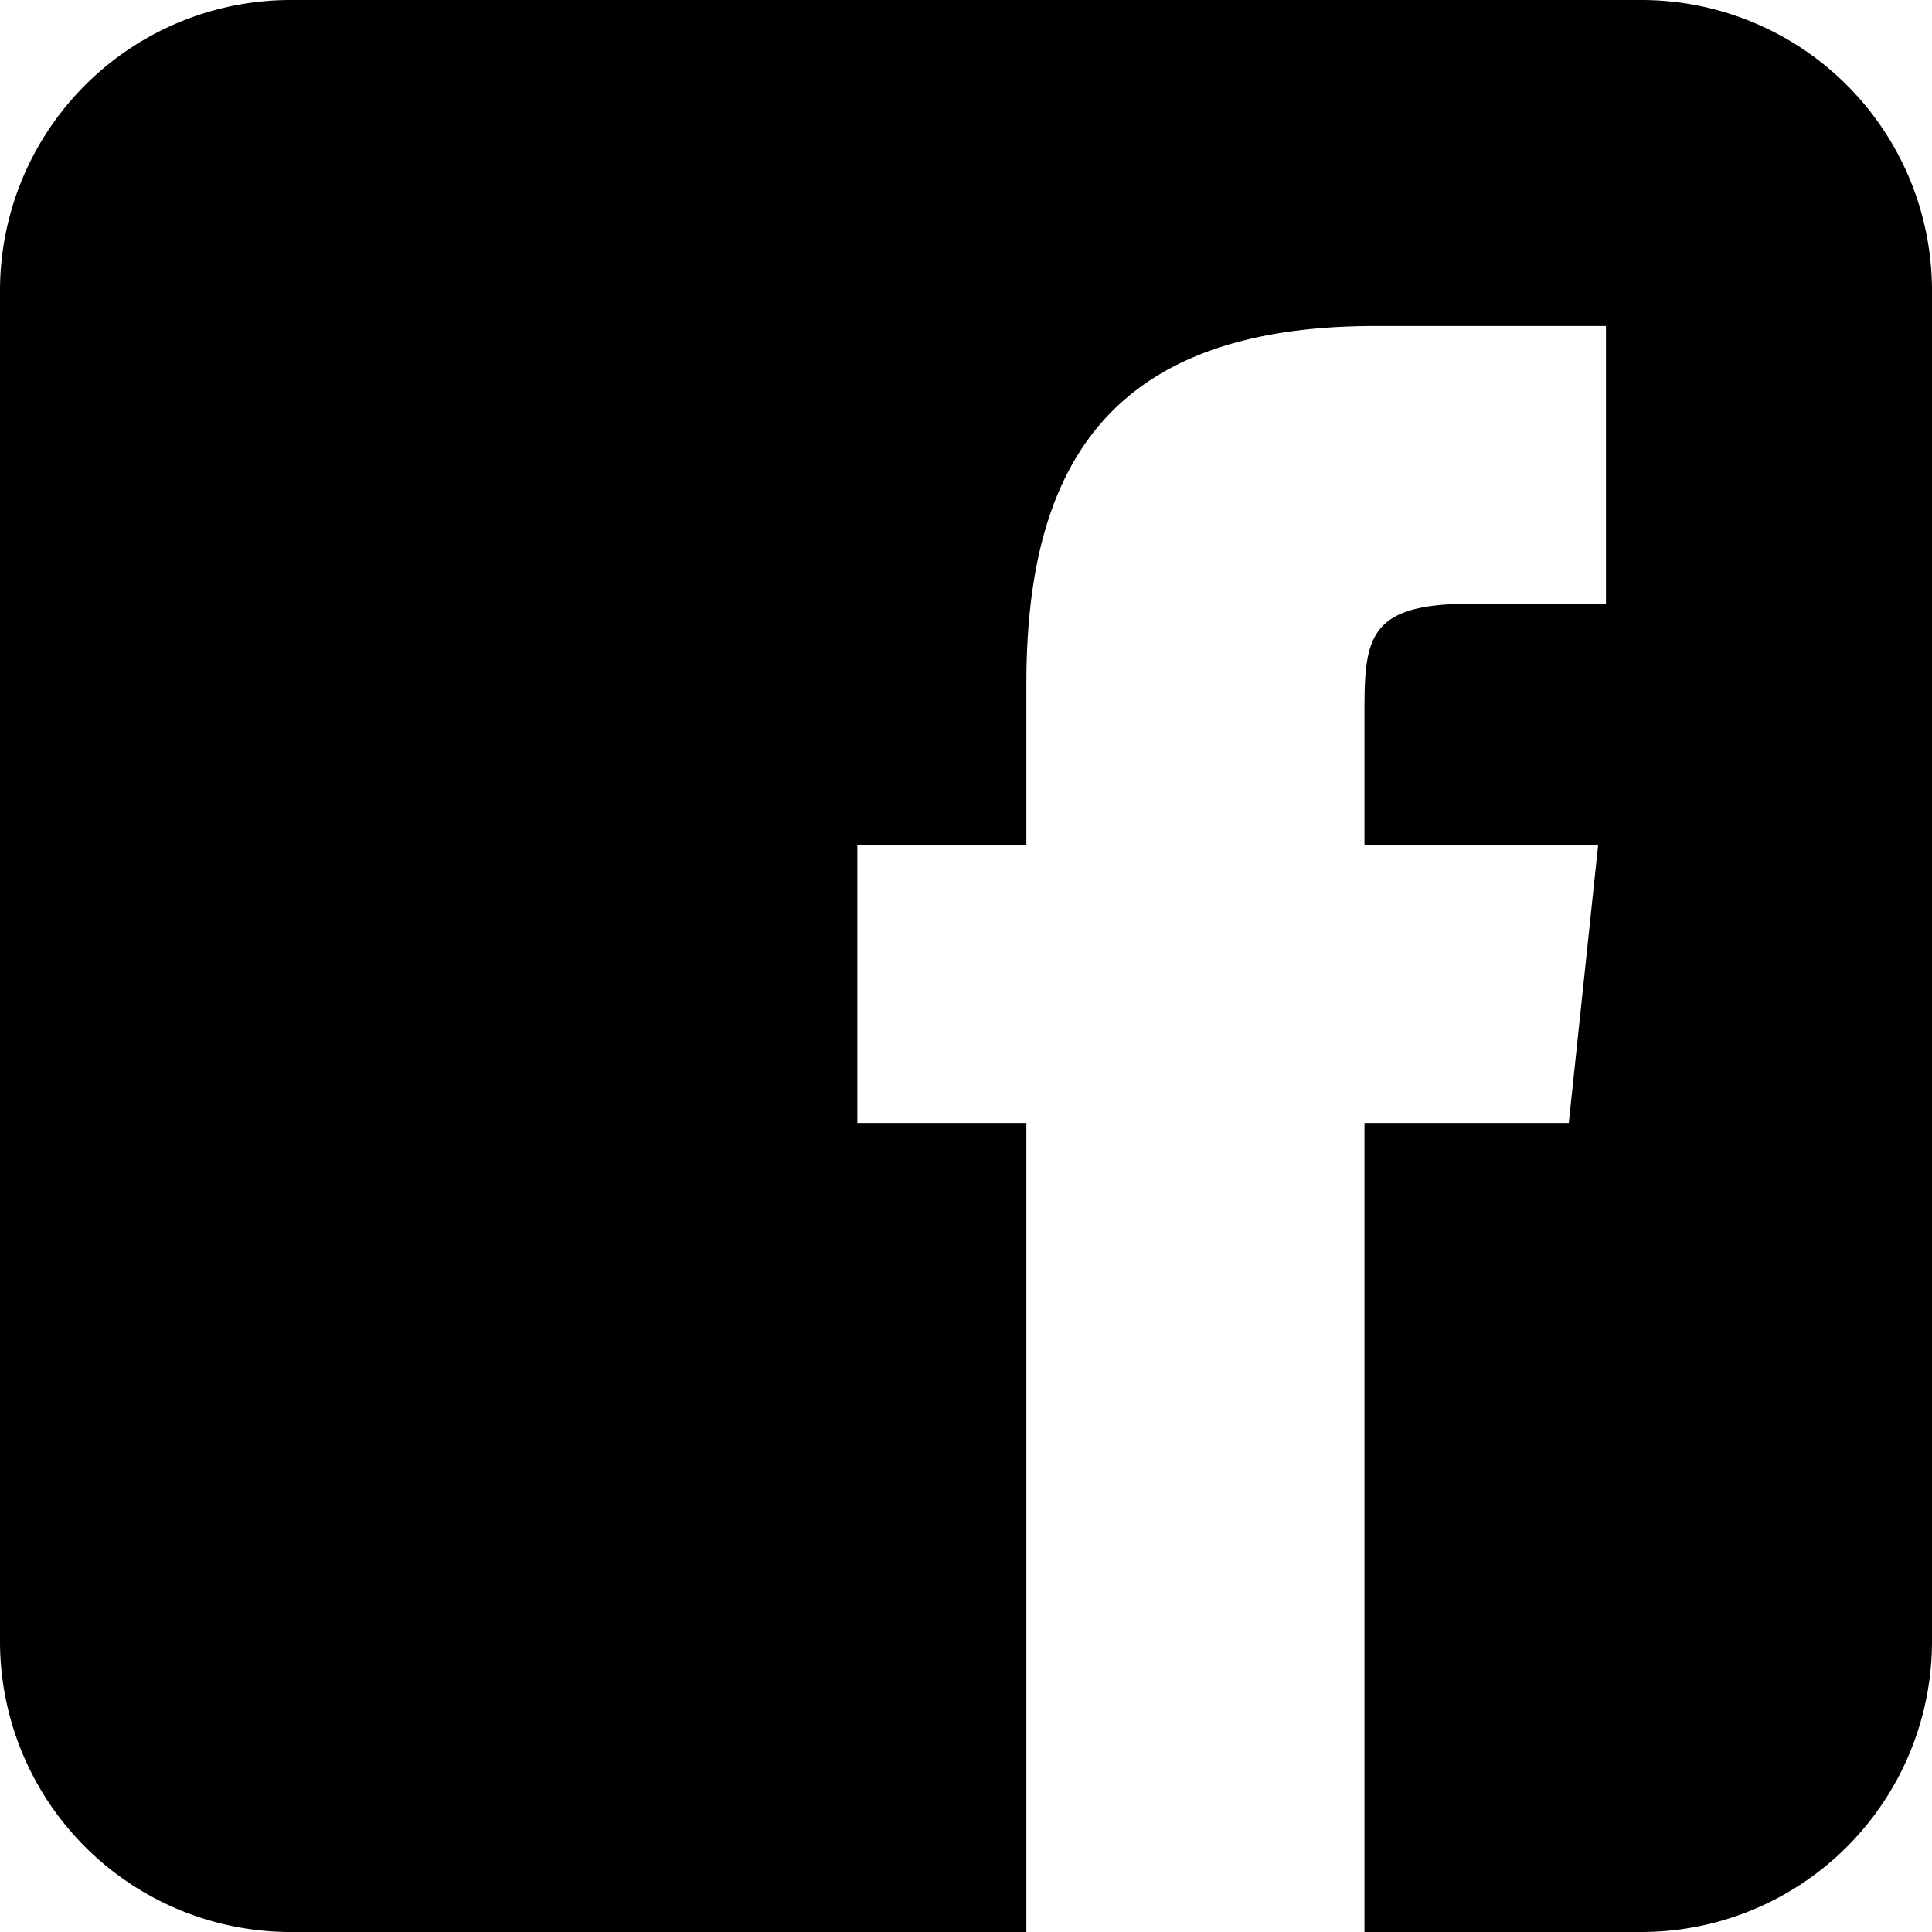 <svg xmlns="http://www.w3.org/2000/svg" viewBox="0 0 160 160"><path d="M136 0H24A24.07 24.07 0 0 0 0 24v112a24.07 24.07 0 0 0 24 24h61V93H71V70h14V56.58C85 38.11 92.28 27 113.88 27H133v23h-11.25c-8.3 0-8.75 2.73-8.75 8.76V70h19.35l-2.43 23H113v67h23a24.07 24.07 0 0 0 24-24V24a24.07 24.07 0 0 0-24-24z"/></svg>